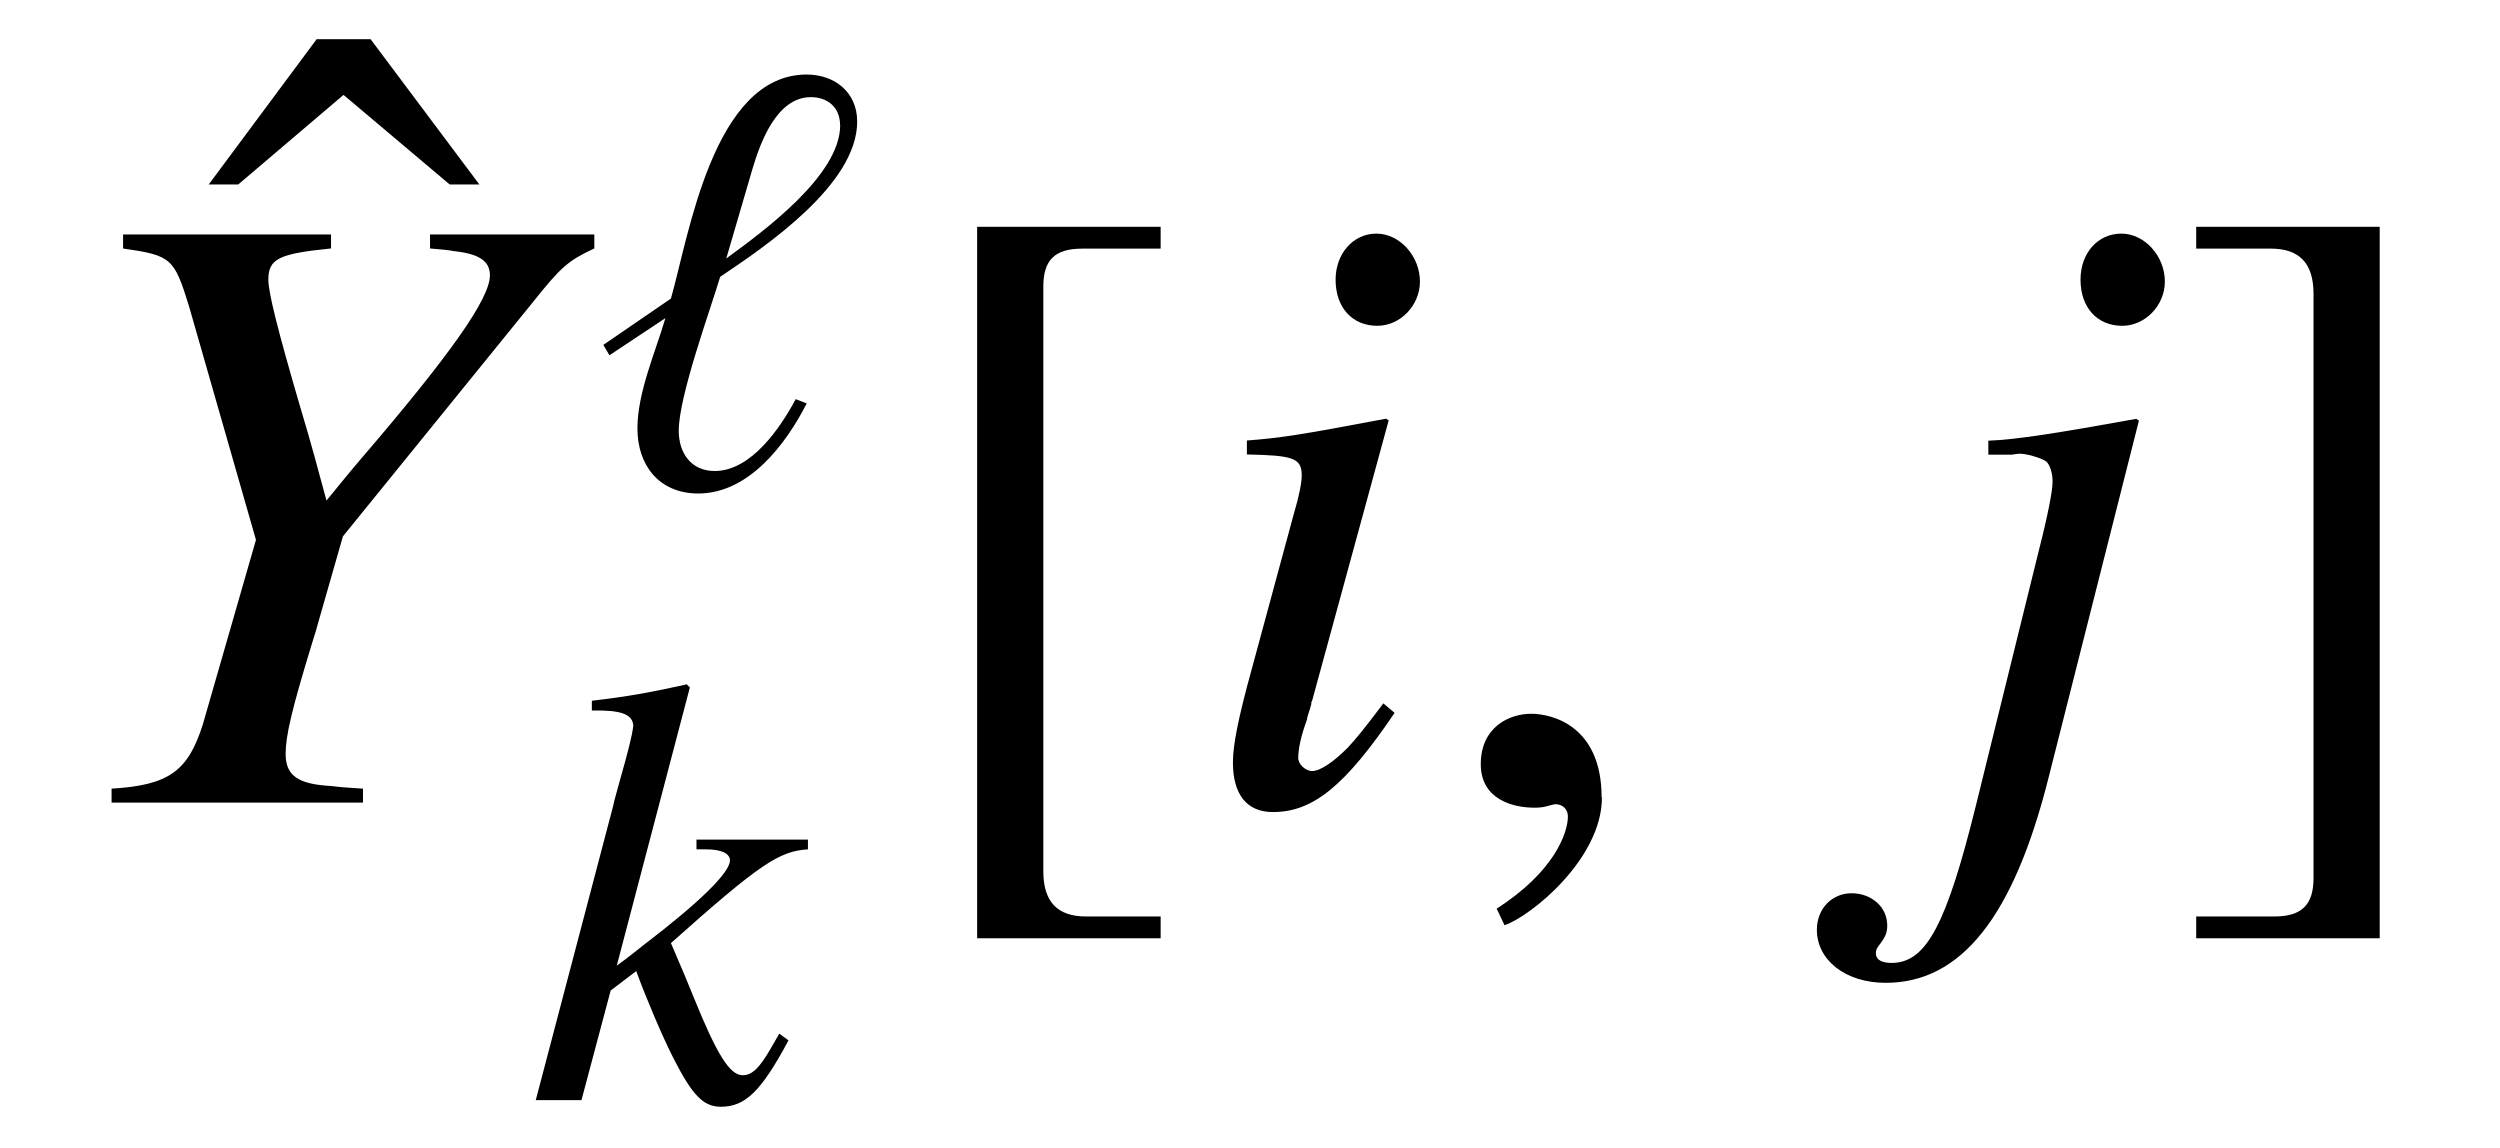 <?xml version='1.0' encoding='UTF-8'?>
<!-- This file was generated by dvisvgm 3.2.2 -->
<svg version='1.1' xmlns='http://www.w3.org/2000/svg' xmlns:xlink='http://www.w3.org/1999/xlink' width='28.637pt' height='13.154pt' viewBox='-.5 -9.192 28.637 13.154'>
<defs>
<use id='g13-59' xlink:href='#g9-59' transform='scale(2)'/>
<use id='g11-96' xlink:href='#g9-96' transform='scale(1.4)'/>
<path id='g9-59' d='m.971-.03c0-.413-.289-.478-.403-.478c-.125 0-.289 .075-.289 .289c0 .199 .179 .249 .309 .249c.035 0 .06-.005 .075-.01c.02-.005 .035-.01 .045-.01c.035 0 .07 .025 .07 .07c0 .095-.08 .319-.408 .528l.045 .095c.149-.05 .558-.379 .558-.732z'/>
<path id='g9-96' d='m2.152-2.989c0-.239-.184-.384-.413-.384c-.767 0-.966 1.33-1.111 1.833l-.553 .379l.05 .085l.458-.304c-.08 .274-.229 .608-.229 .902c0 .304 .179 .533 .498 .533c.413 0 .717-.403 .887-.737l-.09-.035c-.125 .234-.364 .588-.663 .588c-.194 0-.294-.149-.294-.329c0-.284 .259-.991 .339-1.26c.379-.254 1.121-.757 1.121-1.27zm-.139 .03c0 .413-.633 .872-.932 1.091l.214-.732c.065-.219 .199-.588 .478-.588c.139 0 .239 .085 .239 .229z'/>
<use id='g10-107' xlink:href='#g8-107' transform='scale(1.4)'/>
<use id='g12-89' xlink:href='#g8-89' transform='scale(2)'/>
<use id='g12-105' xlink:href='#g8-105' transform='scale(2)'/>
<use id='g12-106' xlink:href='#g8-106' transform='scale(2)'/>
<path id='g8-89' d='m.453-3.173c.279 .04 .294 .055 .379 .329l.384 1.34l-.304 1.056c-.085 .269-.194 .349-.523 .369v.08h1.44v-.08c-.08-.005-.149-.01-.179-.015c-.194-.01-.264-.06-.264-.184c0-.105 .035-.254 .154-.643c.015-.045 .025-.08 .03-.1l.144-.503l1.091-1.345c.159-.199 .199-.234 .349-.304v-.08h-.941v.08c.06 .005 .115 .01 .134 .015c.144 .015 .209 .055 .209 .139c0 .134-.229 .458-.747 1.061c-.085 .1-.115 .139-.189 .229c-.06-.219-.075-.284-.154-.548c-.125-.428-.179-.643-.179-.717c0-.12 .06-.149 .359-.179v-.08h-1.191v.08z'/>
<path id='g8-105' d='m1.106-.568c-.12 .159-.154 .199-.204 .254c-.085 .085-.159 .134-.204 .134c-.04 0-.08-.04-.08-.075c0-.05 .015-.125 .05-.219c0-.015 .015-.05 .025-.09v-.01l.005-.01l.438-1.604l-.015-.01c-.503 .095-.603 .11-.797 .125v.08c.264 .005 .314 .02 .314 .12c0 .04-.015 .12-.045 .219l-.239 .882c-.08 .289-.11 .443-.11 .543c0 .184 .08 .284 .229 .284c.229 0 .413-.149 .697-.568l-.065-.055zm-.04-2.69c-.134 0-.234 .115-.234 .264c0 .159 .095 .264 .239 .264c.13 0 .244-.115 .244-.254c0-.144-.115-.274-.249-.274z'/>
<path id='g8-106' d='m1.225-2.187l-.015-.01c-.443 .08-.692 .12-.847 .125v.08h.134l.035-.005c.04-.005 .139 .025 .164 .045c.02 .02 .035 .065 .035 .115s-.025 .184-.08 .399l-.359 1.455c-.169 .682-.284 .902-.483 .902c-.06 0-.09-.02-.09-.055c0-.02 .005-.03 .025-.055c.03-.04 .04-.065 .04-.105c0-.105-.09-.184-.204-.184s-.199 .09-.199 .209c0 .174 .164 .304 .394 .304c.433 0 .732-.379 .932-1.171l.518-2.047zm-.1-1.071c-.134 0-.234 .11-.234 .264c0 .159 .095 .264 .239 .264c.13 0 .244-.115 .244-.254c0-.144-.115-.274-.249-.274z'/>
<path id='g8-107' d='m2.062-.543l-.075 .13c-.09 .154-.149 .209-.224 .209c-.105 0-.209-.164-.403-.643c-.025-.065-.1-.244-.184-.438c.732-.653 .887-.752 1.121-.767v-.08h-.912v.08h.08c.125 0 .194 .035 .194 .09c0 .1-.249 .344-.712 .697c-.07 .055-.13 .105-.214 .164l.598-2.276l-.025-.025c-.294 .065-.483 .1-.777 .134v.08c.239-.005 .334 .03 .339 .125c-.01 .085-.045 .219-.11 .448c-.02 .07-.035 .125-.045 .164l-.01 .045l-.633 2.406h.374l.239-.897l.209-.159c.08 .219 .209 .523 .299 .702c.159 .314 .249 .408 .394 .408c.199 0 .329-.125 .553-.543l-.075-.055z'/>
<use id='g19-91' xlink:href='#g15-91' transform='scale(2)'/>
<use id='g19-93' xlink:href='#g15-93' transform='scale(2)'/>
<use id='g19-136' xlink:href='#g15-136' transform='scale(2)'/>
<path id='g15-91' d='m1.489 .653h-.428c-.164 0-.244-.085-.244-.259v-3.347c0-.154 .065-.219 .224-.219h.448v-.125h-1.051v4.075h1.051v-.125z'/>
<path id='g15-93' d='m.169 .653v.125h1.051v-4.075h-1.051v.125h.428c.164 0 .244 .085 .244 .259v3.347c0 .154-.07 .219-.224 .219h-.448z'/>
<path id='g15-136' d='m1.604-2.526l-.623-.832h-.309l-.618 .832h.169l.603-.513l.608 .513h.169z'/>
</defs>
<g id='page122'>
<use x='1.783' y='-2.027' xlink:href='#g19-136'/>
<use x='0' y='0' xlink:href='#g12-89'/>
<use x='6.306' y='-3.616' xlink:href='#g11-96'/>
<use x='5.539' y='3.41' xlink:href='#g10-107'/>
<use x='9.817' y='0' xlink:href='#g19-91'/>
<use x='13.135' y='0' xlink:href='#g12-105'/>
<use x='15.904' y='0' xlink:href='#g13-59'/>
<use x='21.55' y='0' xlink:href='#g12-106'/>
<use x='24.319' y='0' xlink:href='#g19-93'/>
</g>
</svg>